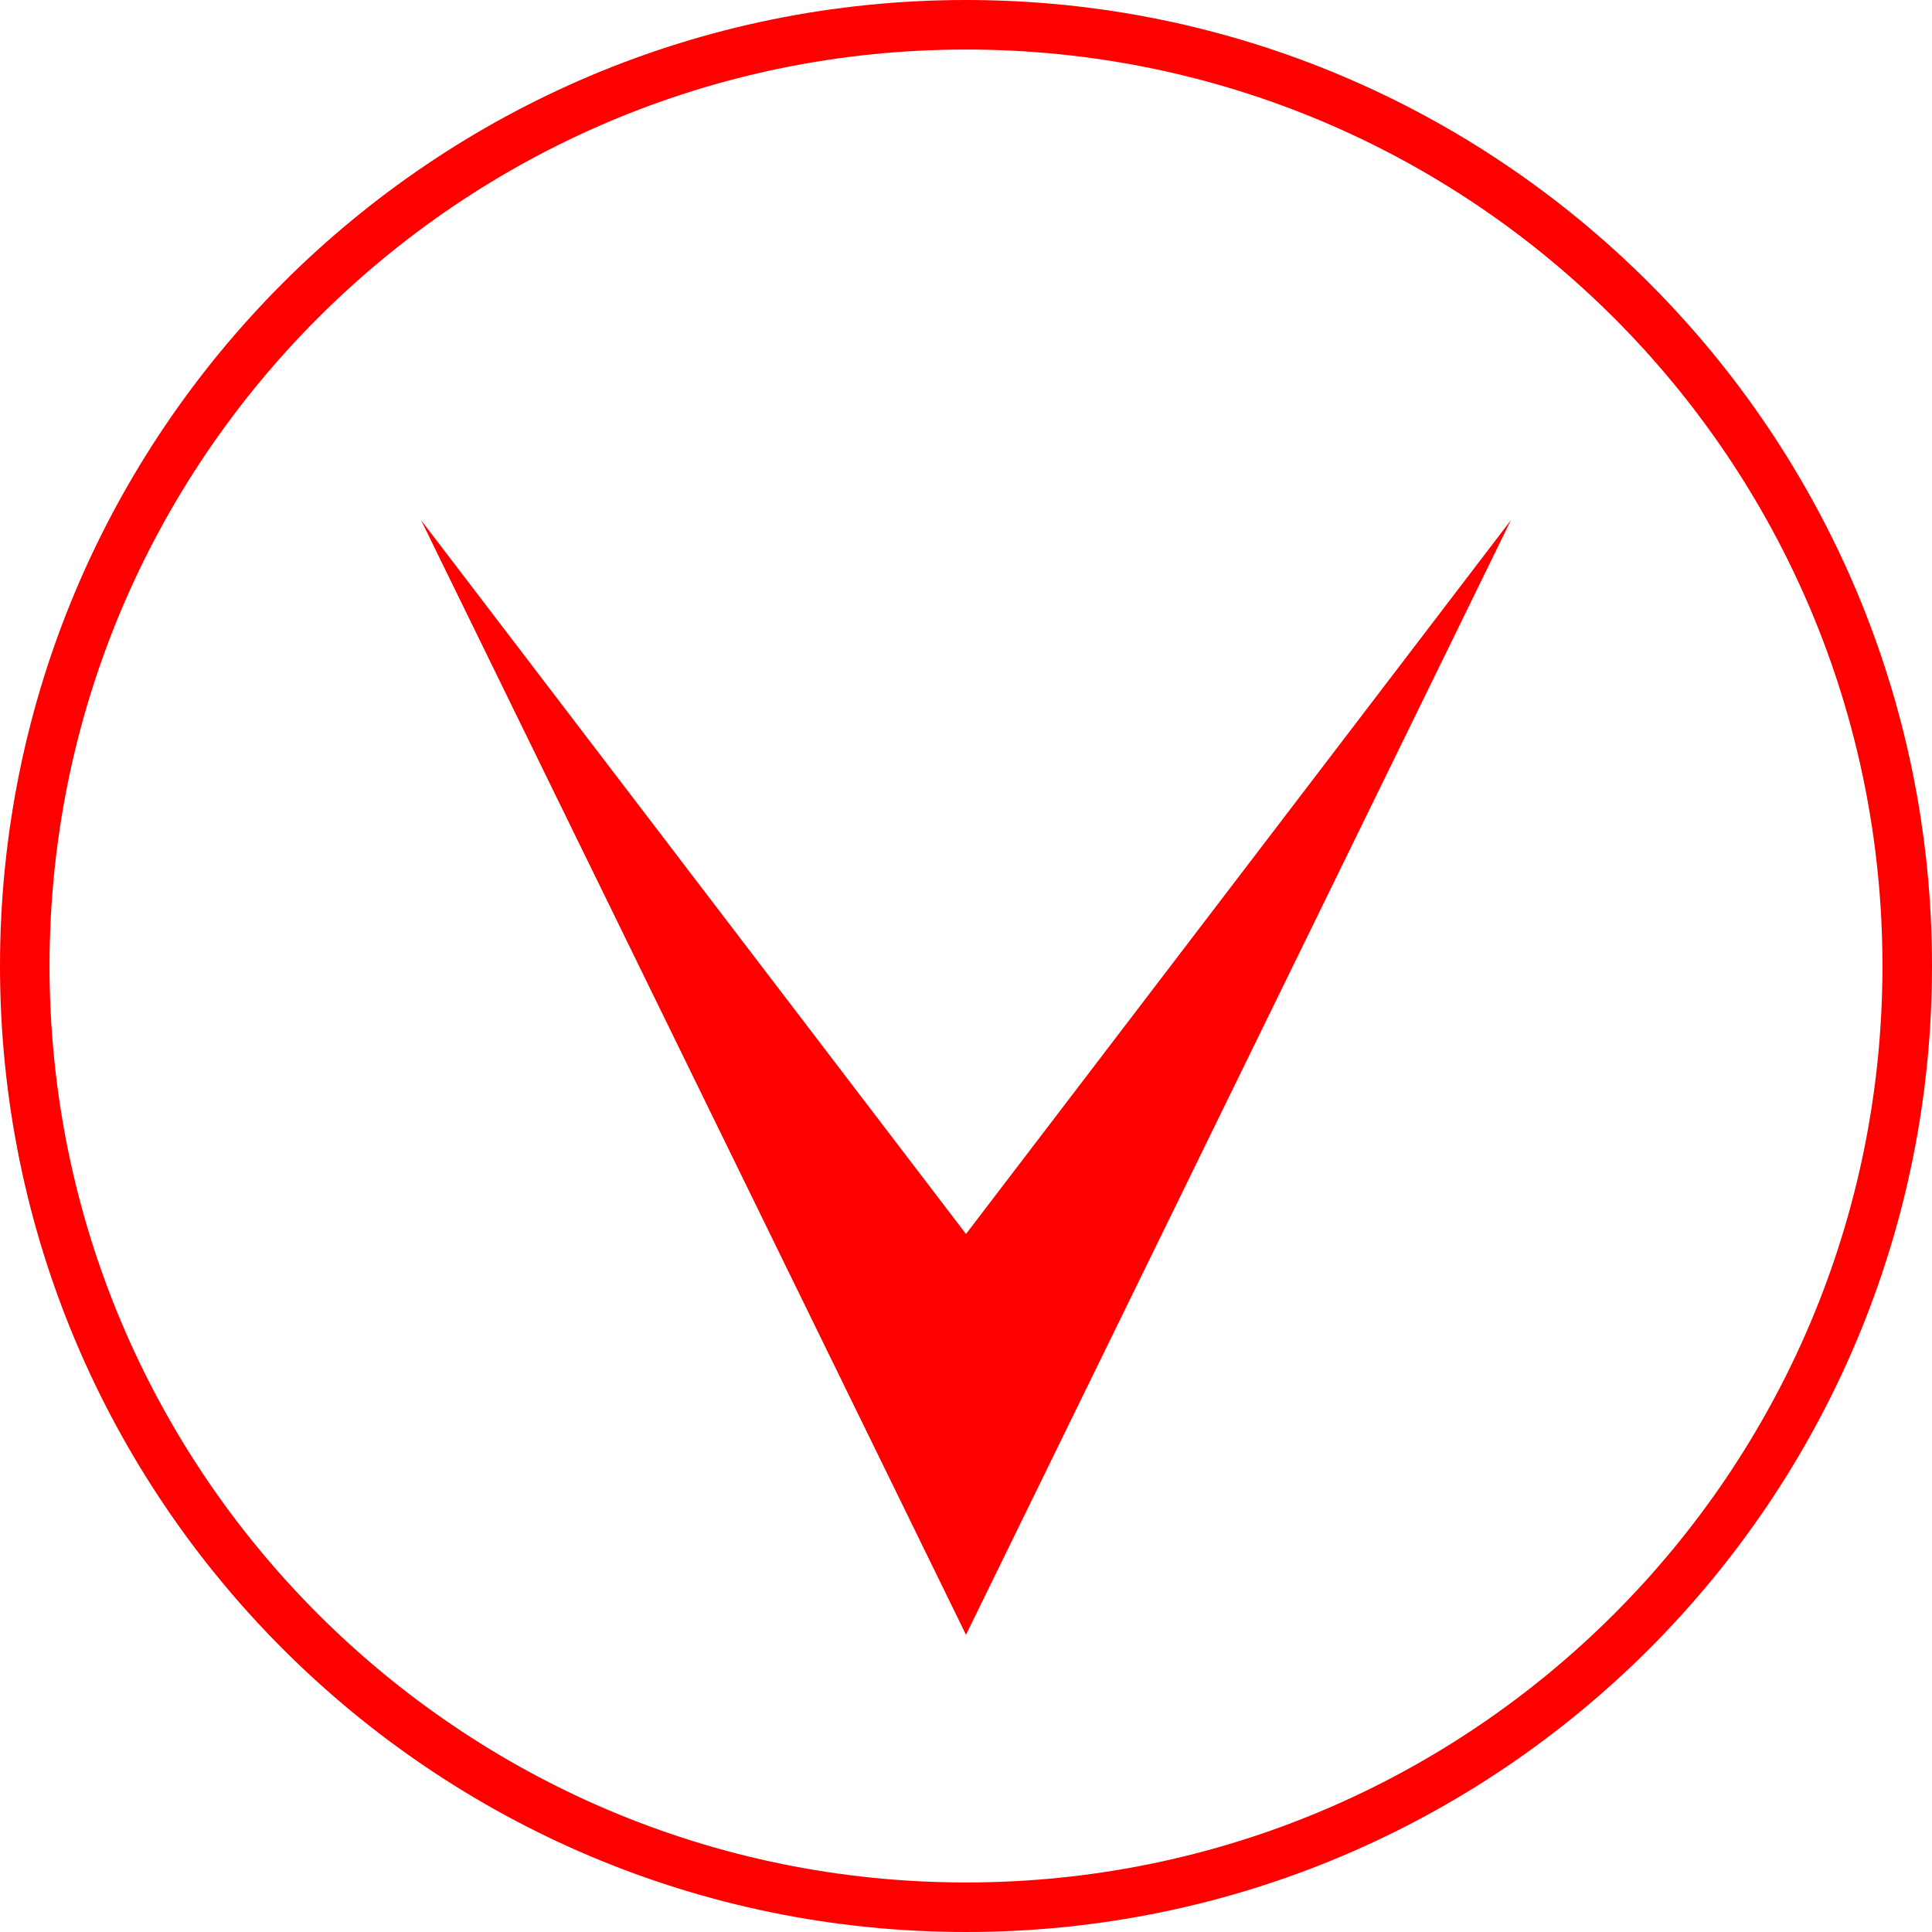 <svg width="78" height="78" viewBox="0 0 78 78" fill="none" xmlns="http://www.w3.org/2000/svg">
<path d="M61 21L39 49.82V66L61 21Z" fill="#FF0000"/>
<path d="M17 21L39 49.82V66L17 21Z" fill="#FF0000"/>
<path d="M77 39C77 18.013 59.987 1 39 1C18.013 1 1 18.013 1 39C1 59.987 18.013 77 39 77C59.987 77 77 59.987 77 39Z" stroke="#FF0000" stroke-width="2"/>
</svg>
